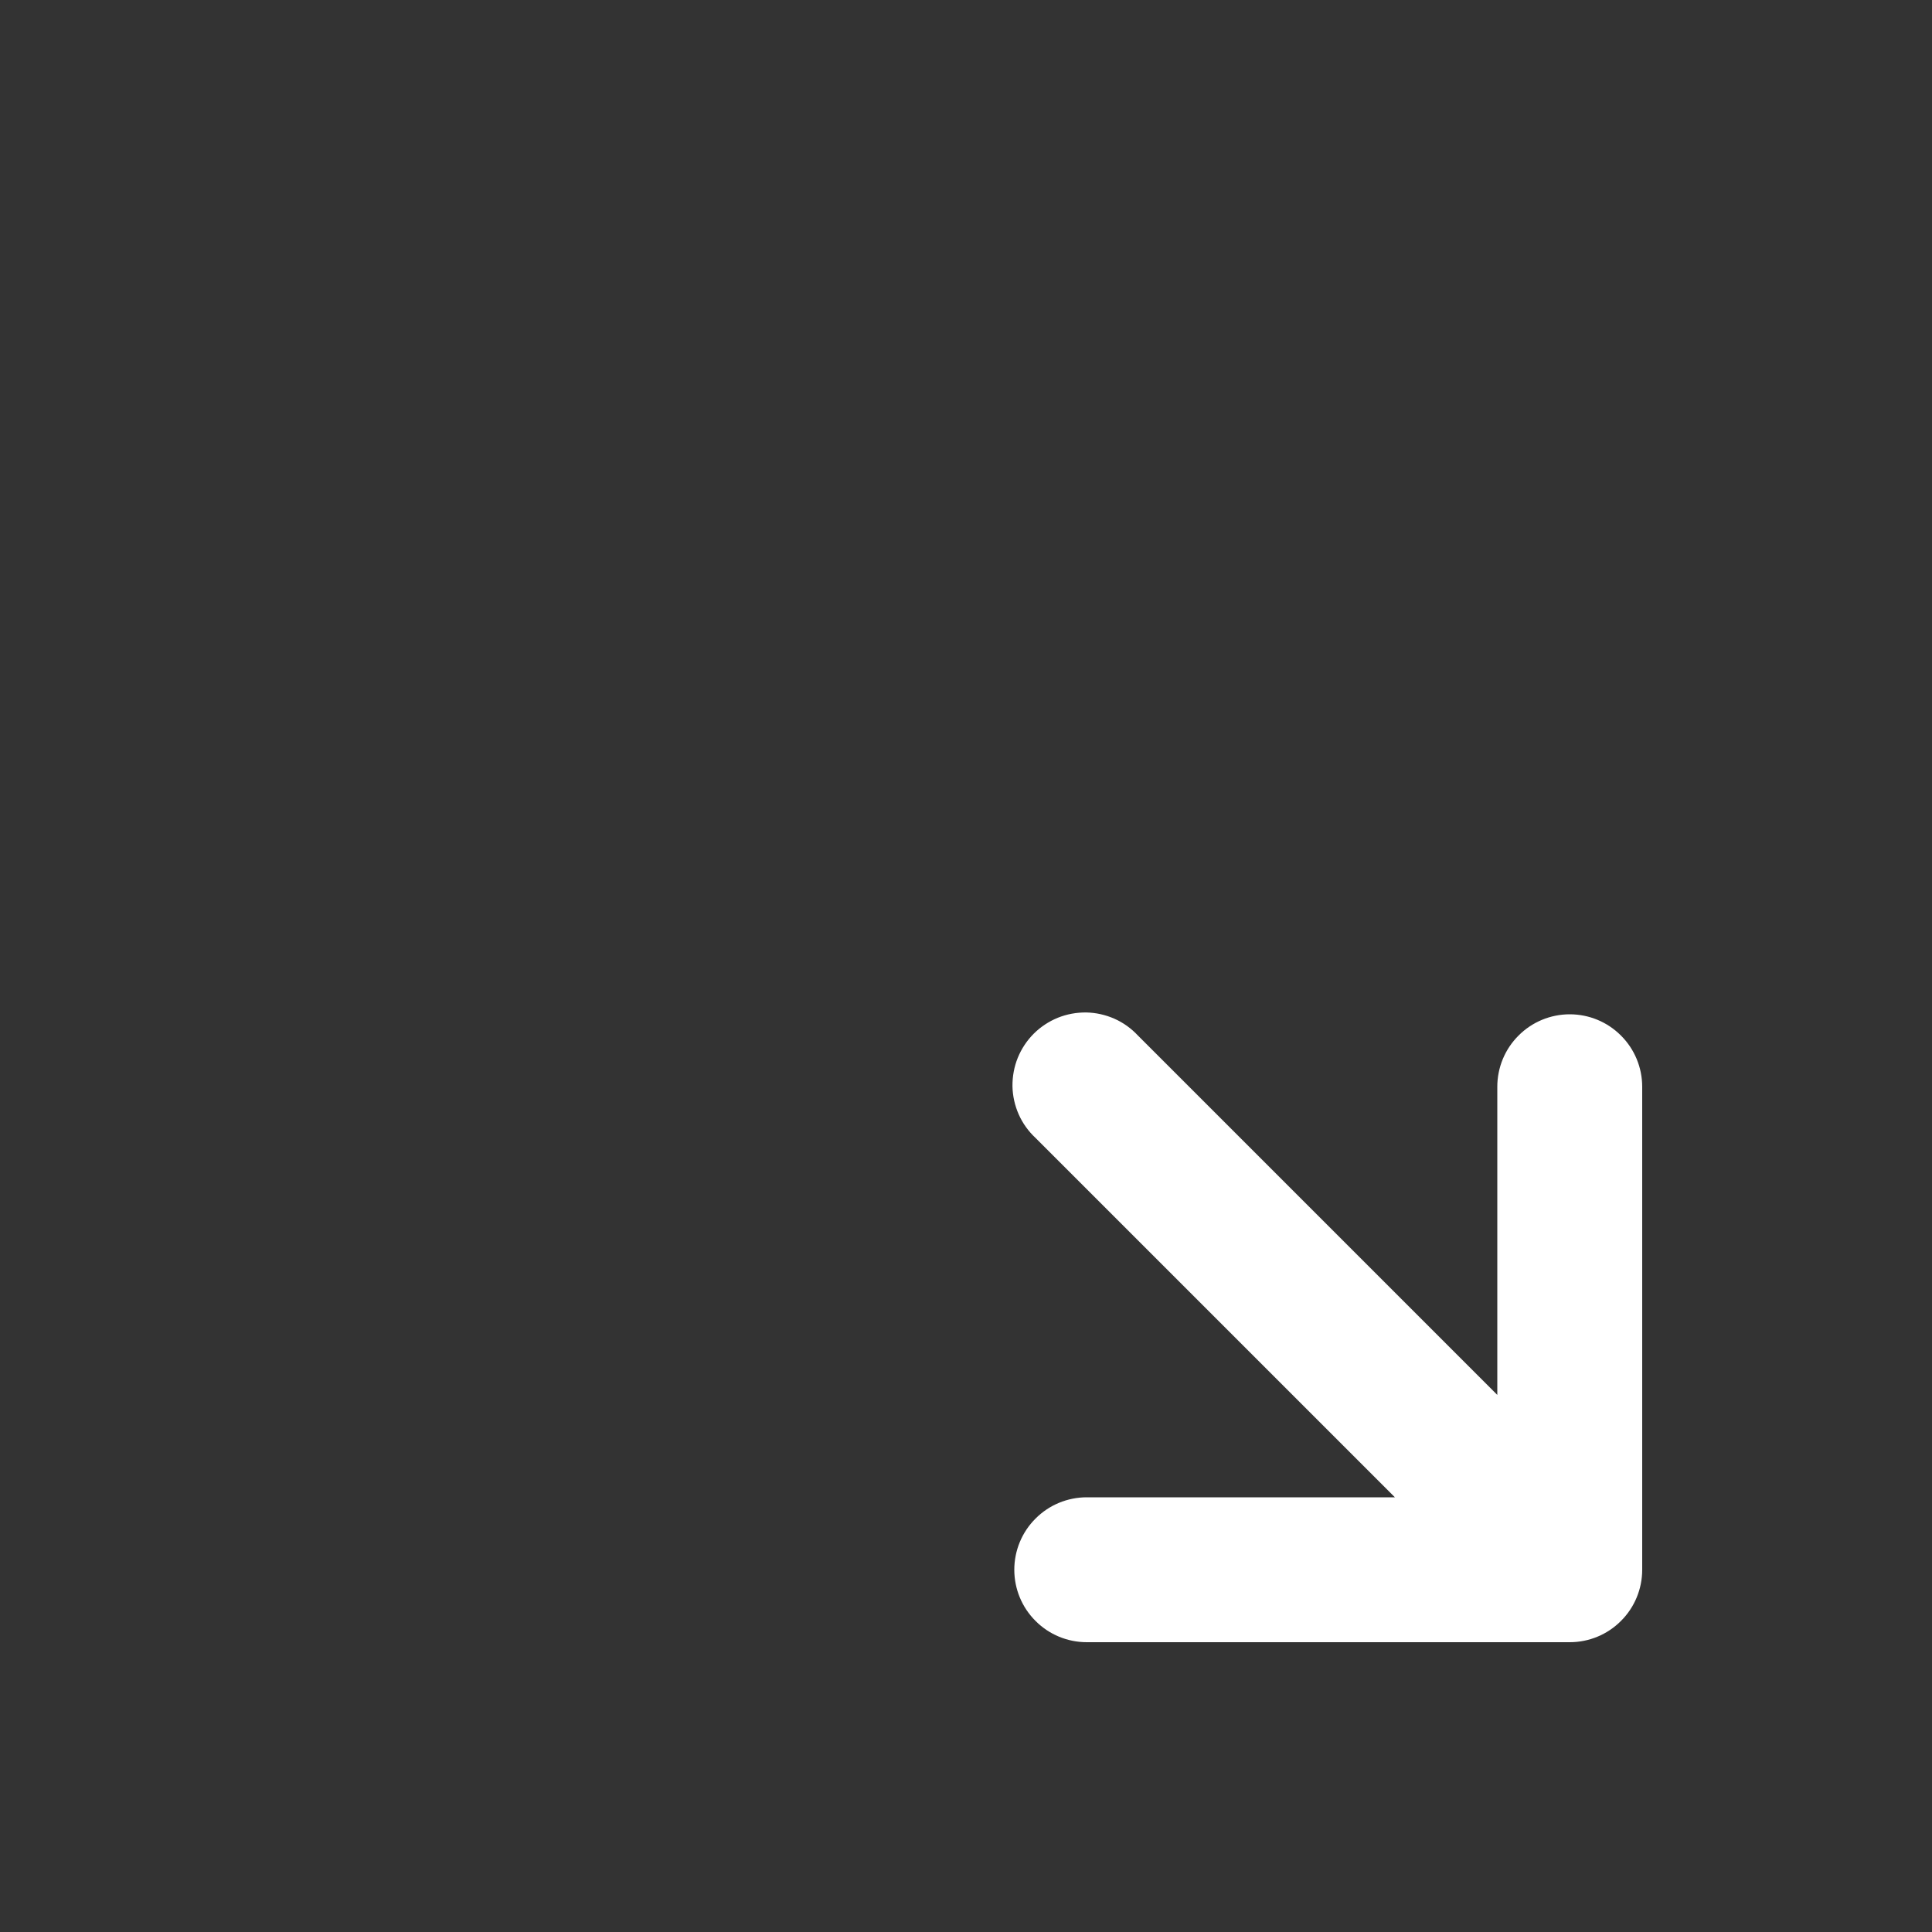 <svg width="20" height="20" viewBox="0 0 20 20" fill="none" xmlns="http://www.w3.org/2000/svg">
<rect x="0" y="0" width="20" height="20" fill="#333333" stroke="none"/>
<g id="fluent:open-20-filled">
<path id="Vector" d="M10.5 16.25C10.5 16.449 10.579 16.64 10.72 16.78C10.86 16.921 11.051 17 11.25 17H16.25C16.449 17 16.64 16.921 16.78 16.78C16.921 16.64 17 16.449 17 16.25V11.25C17 11.051 16.921 10.86 16.78 10.72C16.64 10.579 16.449 10.5 16.25 10.5C16.051 10.5 15.86 10.579 15.72 10.72C15.579 10.86 15.5 11.051 15.5 11.25V14.44L11.78 10.72C11.711 10.646 11.629 10.587 11.537 10.546C11.444 10.505 11.345 10.483 11.245 10.481C11.144 10.48 11.044 10.498 10.95 10.536C10.857 10.574 10.772 10.63 10.701 10.701C10.63 10.772 10.574 10.857 10.536 10.95C10.498 11.044 10.48 11.144 10.481 11.245C10.483 11.345 10.505 11.444 10.546 11.537C10.587 11.629 10.646 11.711 10.72 11.78L14.44 15.5H11.25C11.051 15.5 10.86 15.579 10.72 15.72C10.579 15.86 10.5 16.051 10.5 16.25Z" fill="white"/>
</g>
</svg>
